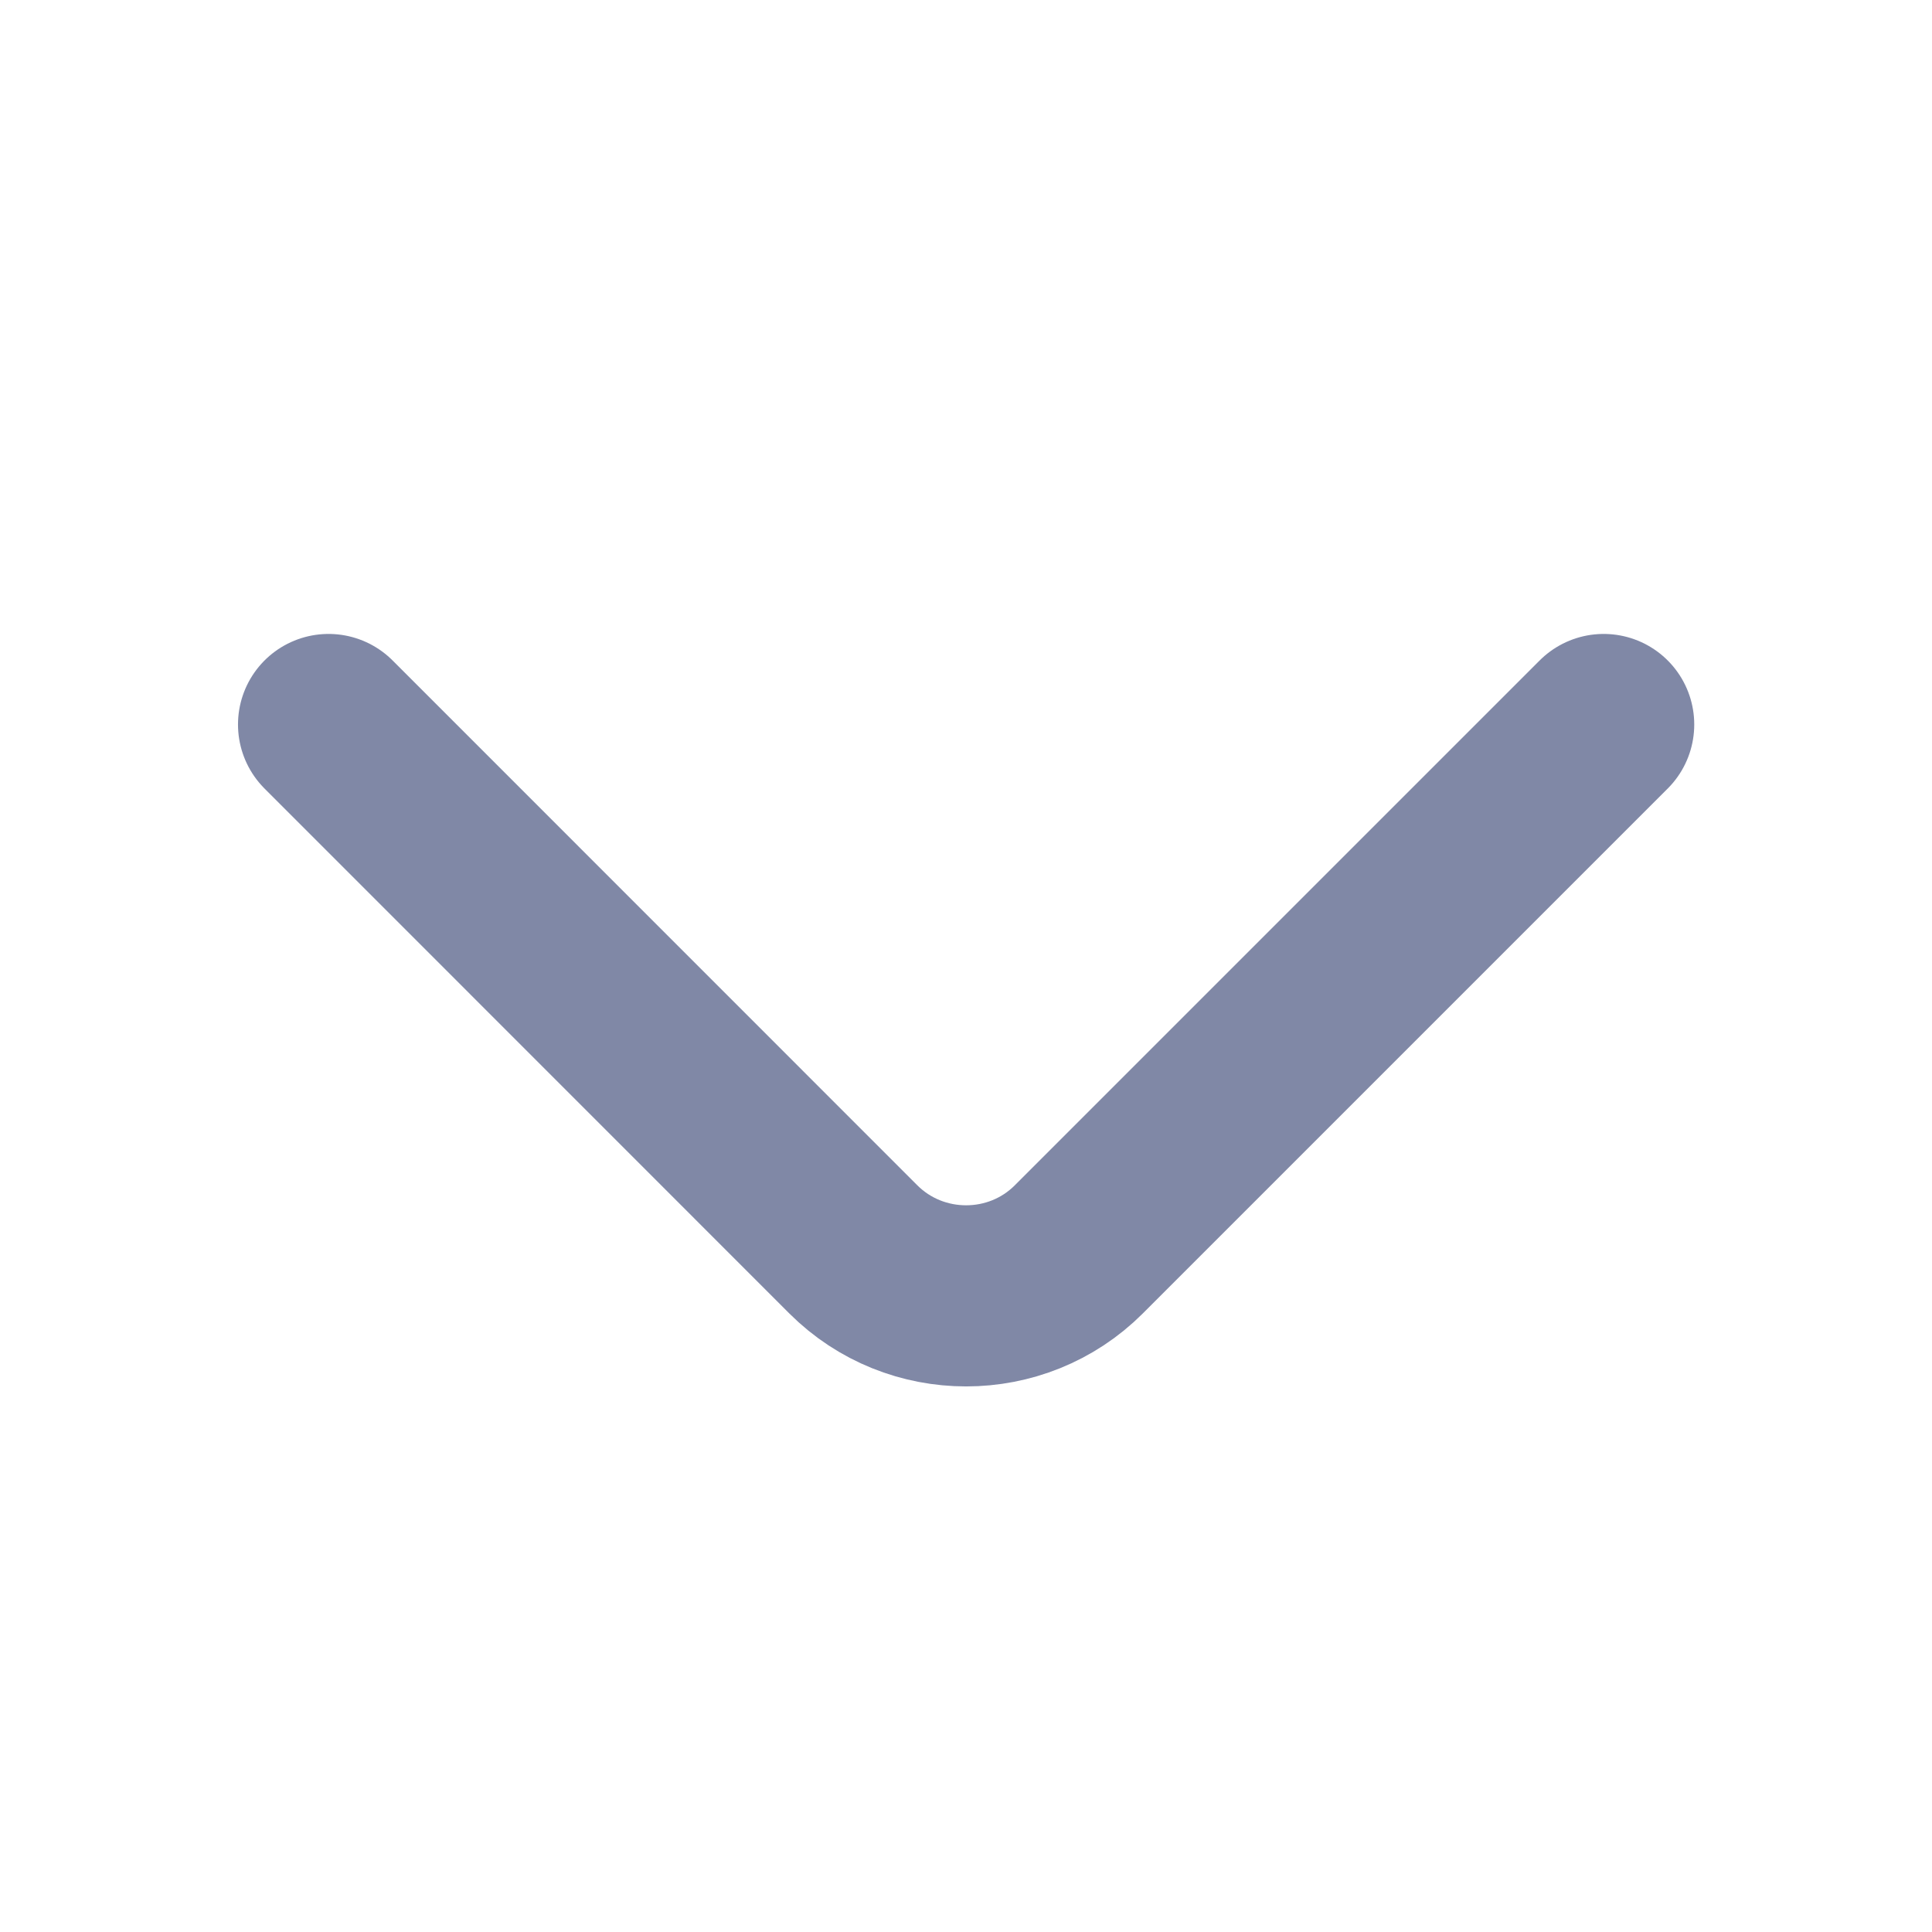 <svg width="16" height="16" viewBox="0 0 16 16" fill="none" xmlns="http://www.w3.org/2000/svg">
<path d="M13.281 6L8.934 10.347C8.421 10.86 7.581 10.86 7.067 10.347L2.721 6" stroke="#8088A6" stroke-width="1.5" stroke-miterlimit="10" stroke-linecap="round" stroke-linejoin="round"/>
</svg>
